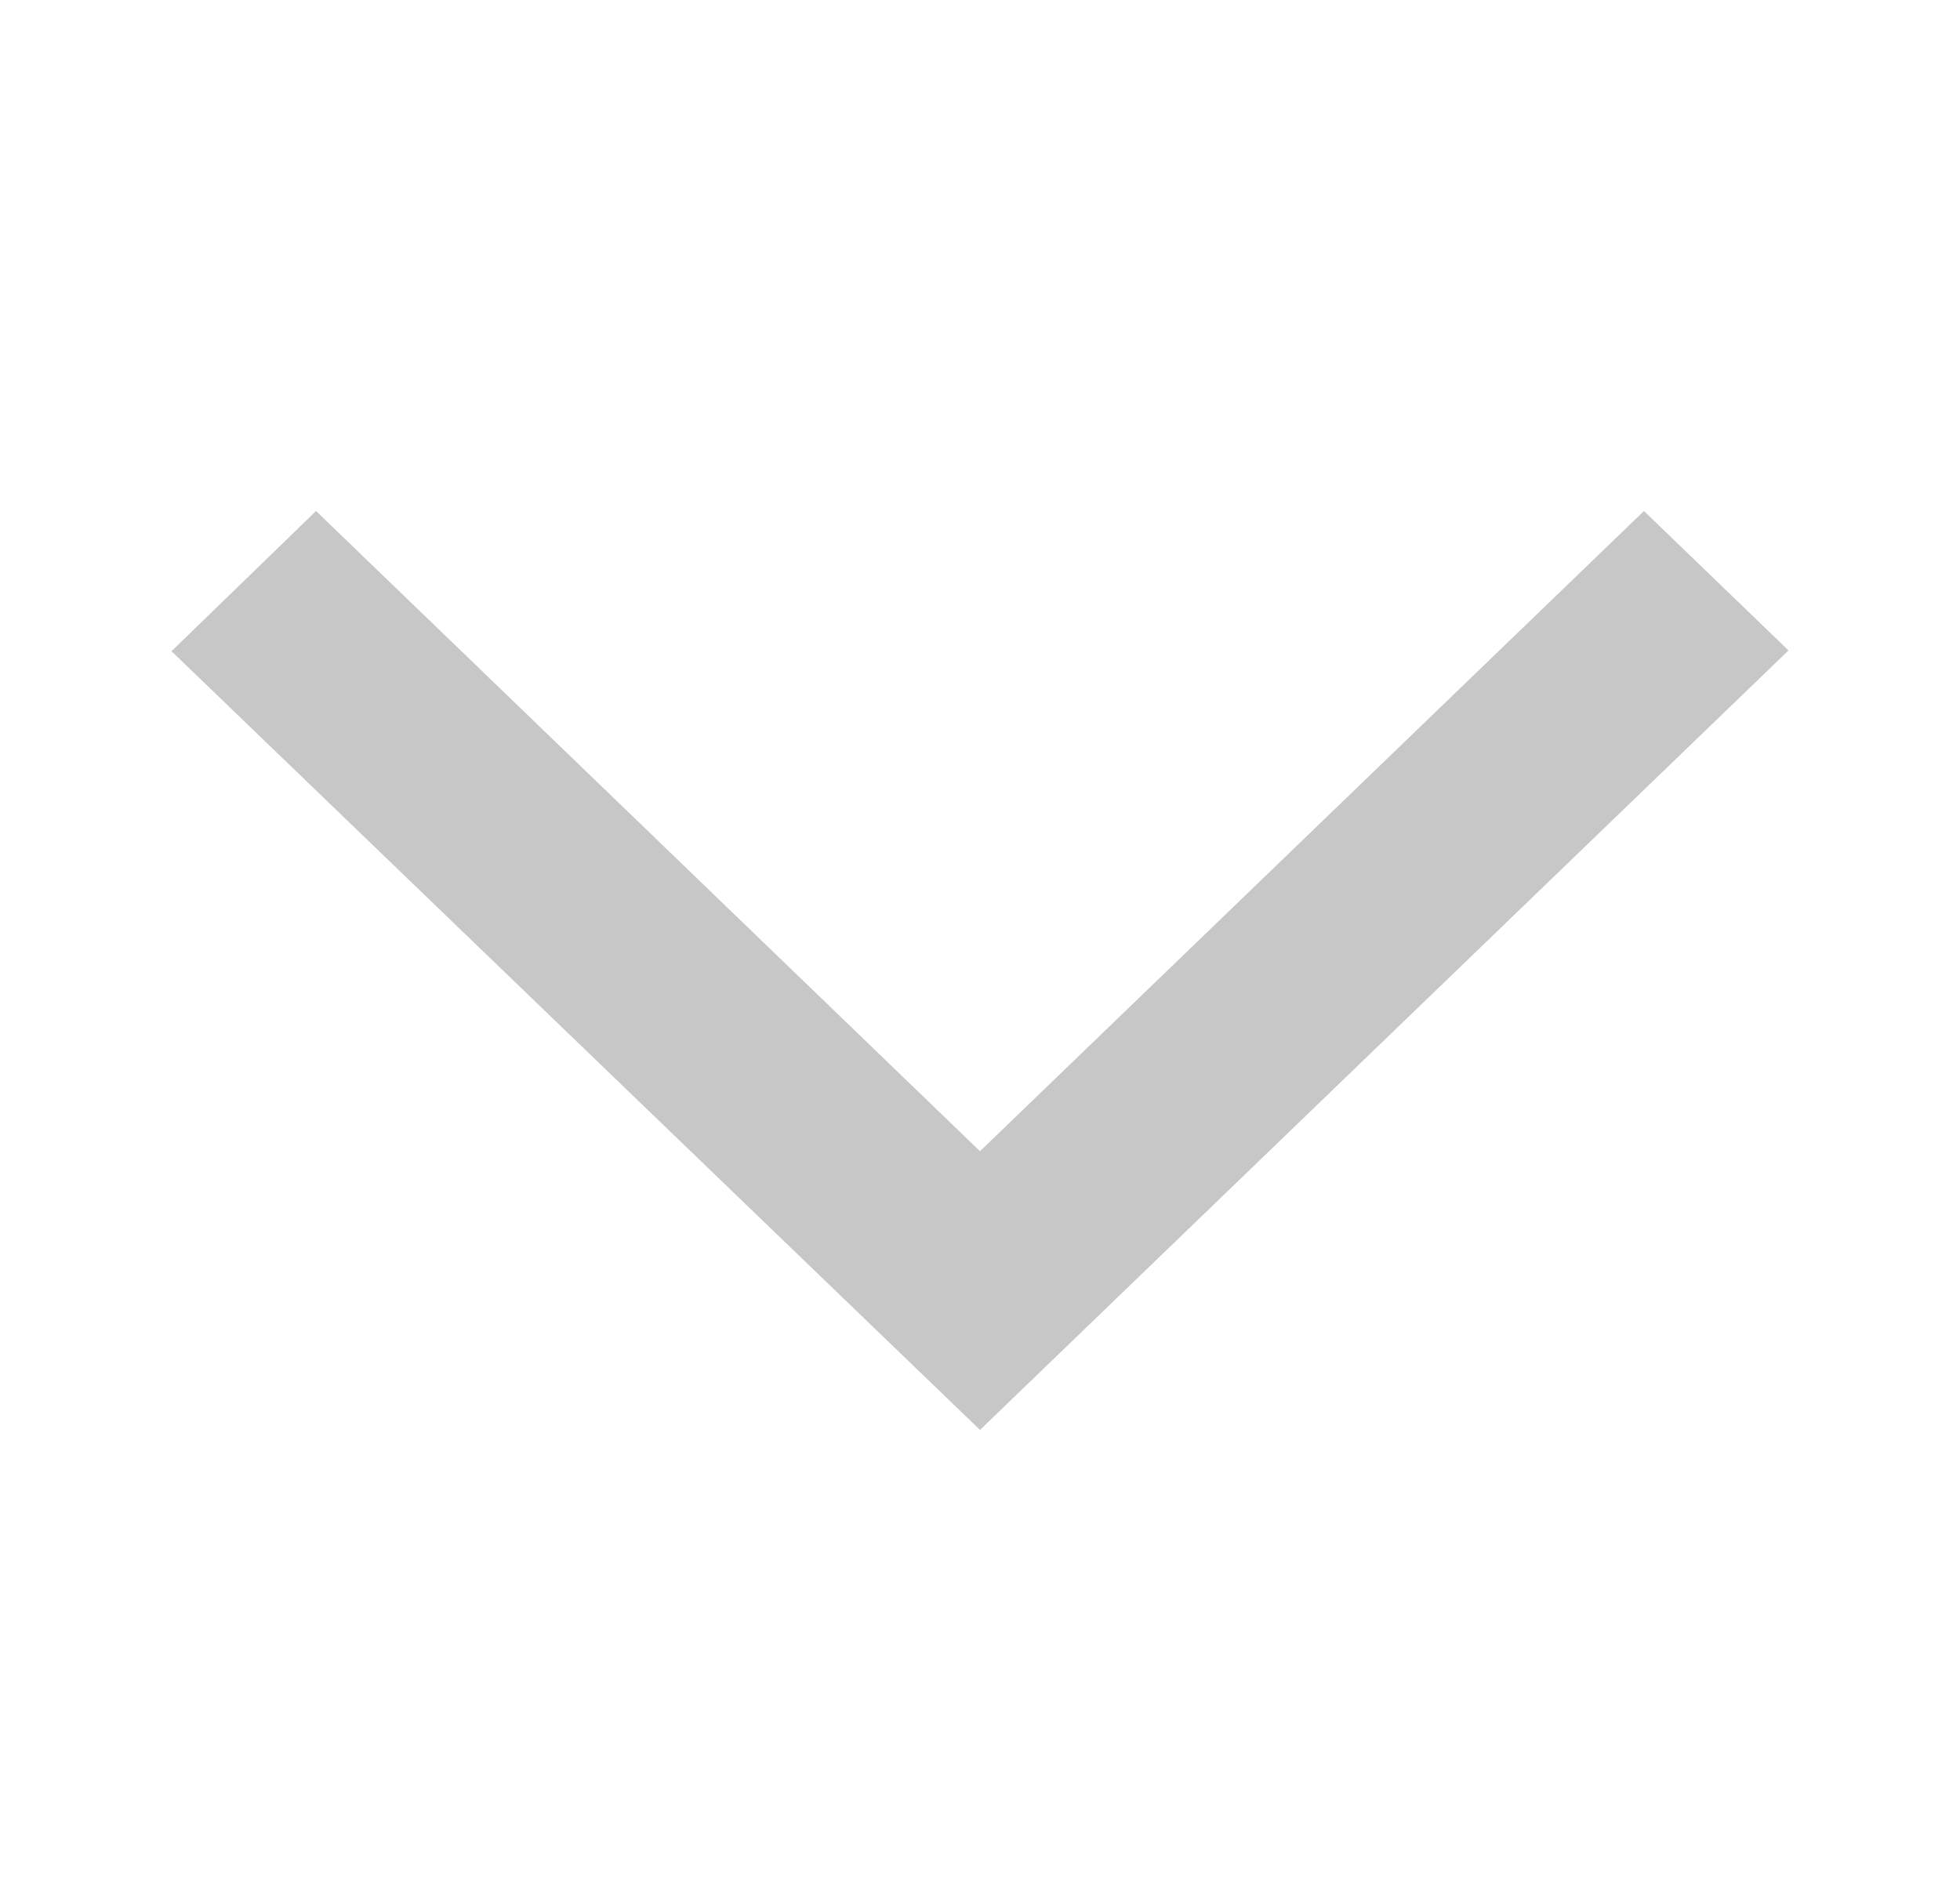 <svg xmlns="http://www.w3.org/2000/svg" width="28" height="27" viewBox="0 0 28 27" fill="none">
<g clip-path="url(#clip0_270_3432)">
<path d="M4.515 7.301L2.45 9.304L14 20.43L25.55 9.293L23.485 7.301L14 16.448L4.515 7.301Z" fill="#C7C7C7"/>
</g>
<defs>
<clipPath id="clip0_270_3432">
<rect width="27" height="28" fill="white" transform="matrix(0 -1 1 0 0 27)"/>
</clipPath>
</defs>
</svg>